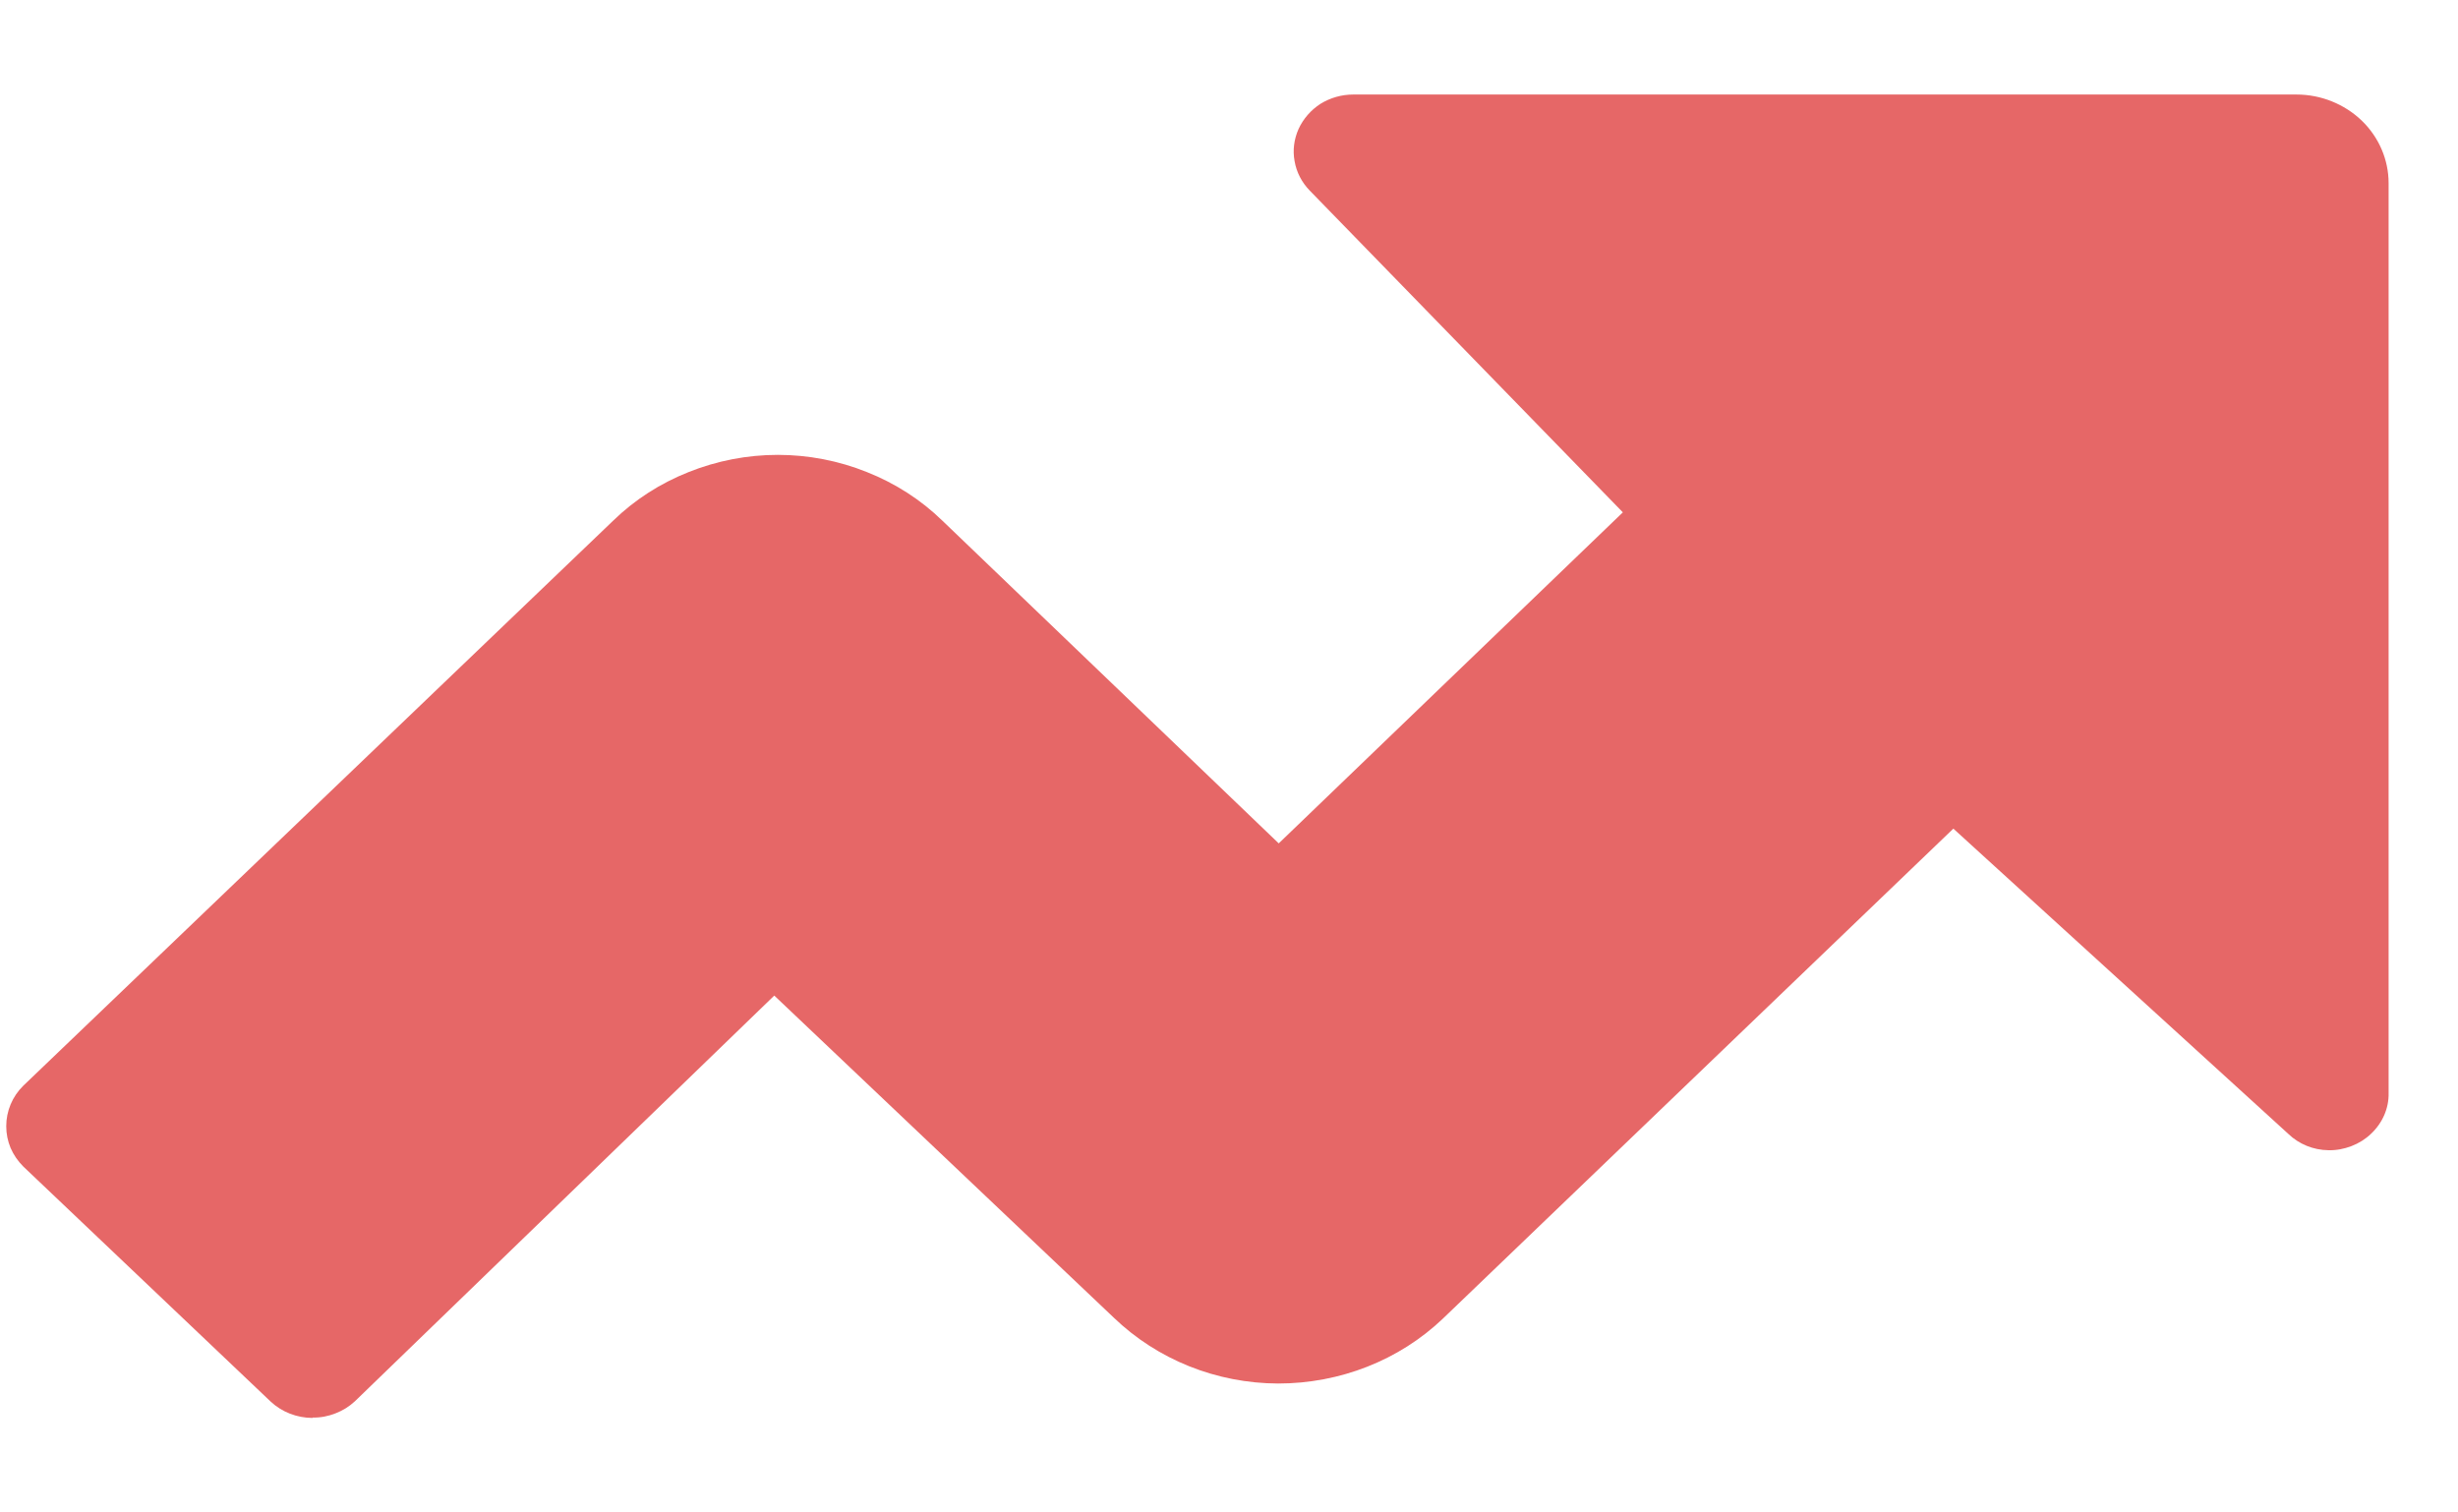 <svg width="13" height="8" viewBox="0 0 13 8" fill="none" xmlns="http://www.w3.org/2000/svg">
<path d="M1.653 7.5C1.571 7.5 1.491 7.469 1.432 7.414L0.123 6.17C0.095 6.142 0.072 6.109 0.056 6.072C0.041 6.036 0.033 5.997 0.033 5.957C0.033 5.877 0.065 5.8 0.123 5.743L3.243 2.754C3.357 2.643 3.493 2.556 3.642 2.497C3.792 2.437 3.952 2.406 4.114 2.406C4.275 2.406 4.436 2.437 4.585 2.497C4.734 2.556 4.87 2.643 4.984 2.754L6.763 4.461L8.583 2.71L6.927 1.008C6.885 0.965 6.857 0.911 6.847 0.853C6.836 0.795 6.844 0.736 6.868 0.682C6.893 0.628 6.933 0.582 6.984 0.549C7.036 0.517 7.096 0.5 7.157 0.5H12.146C12.275 0.5 12.399 0.55 12.491 0.638C12.582 0.726 12.633 0.845 12.633 0.969V5.781C12.634 5.821 12.626 5.861 12.61 5.898C12.594 5.935 12.57 5.969 12.54 5.997C12.511 6.025 12.476 6.047 12.437 6.062C12.398 6.077 12.357 6.085 12.315 6.084C12.235 6.083 12.159 6.052 12.103 5.998L10.331 4.383L7.631 6.975C7.4 7.195 7.087 7.318 6.76 7.318C6.434 7.317 6.122 7.192 5.891 6.97L4.095 5.266L1.877 7.412C1.847 7.44 1.813 7.461 1.774 7.476C1.736 7.491 1.695 7.499 1.654 7.498" fill="#E66767"/>
</svg>
